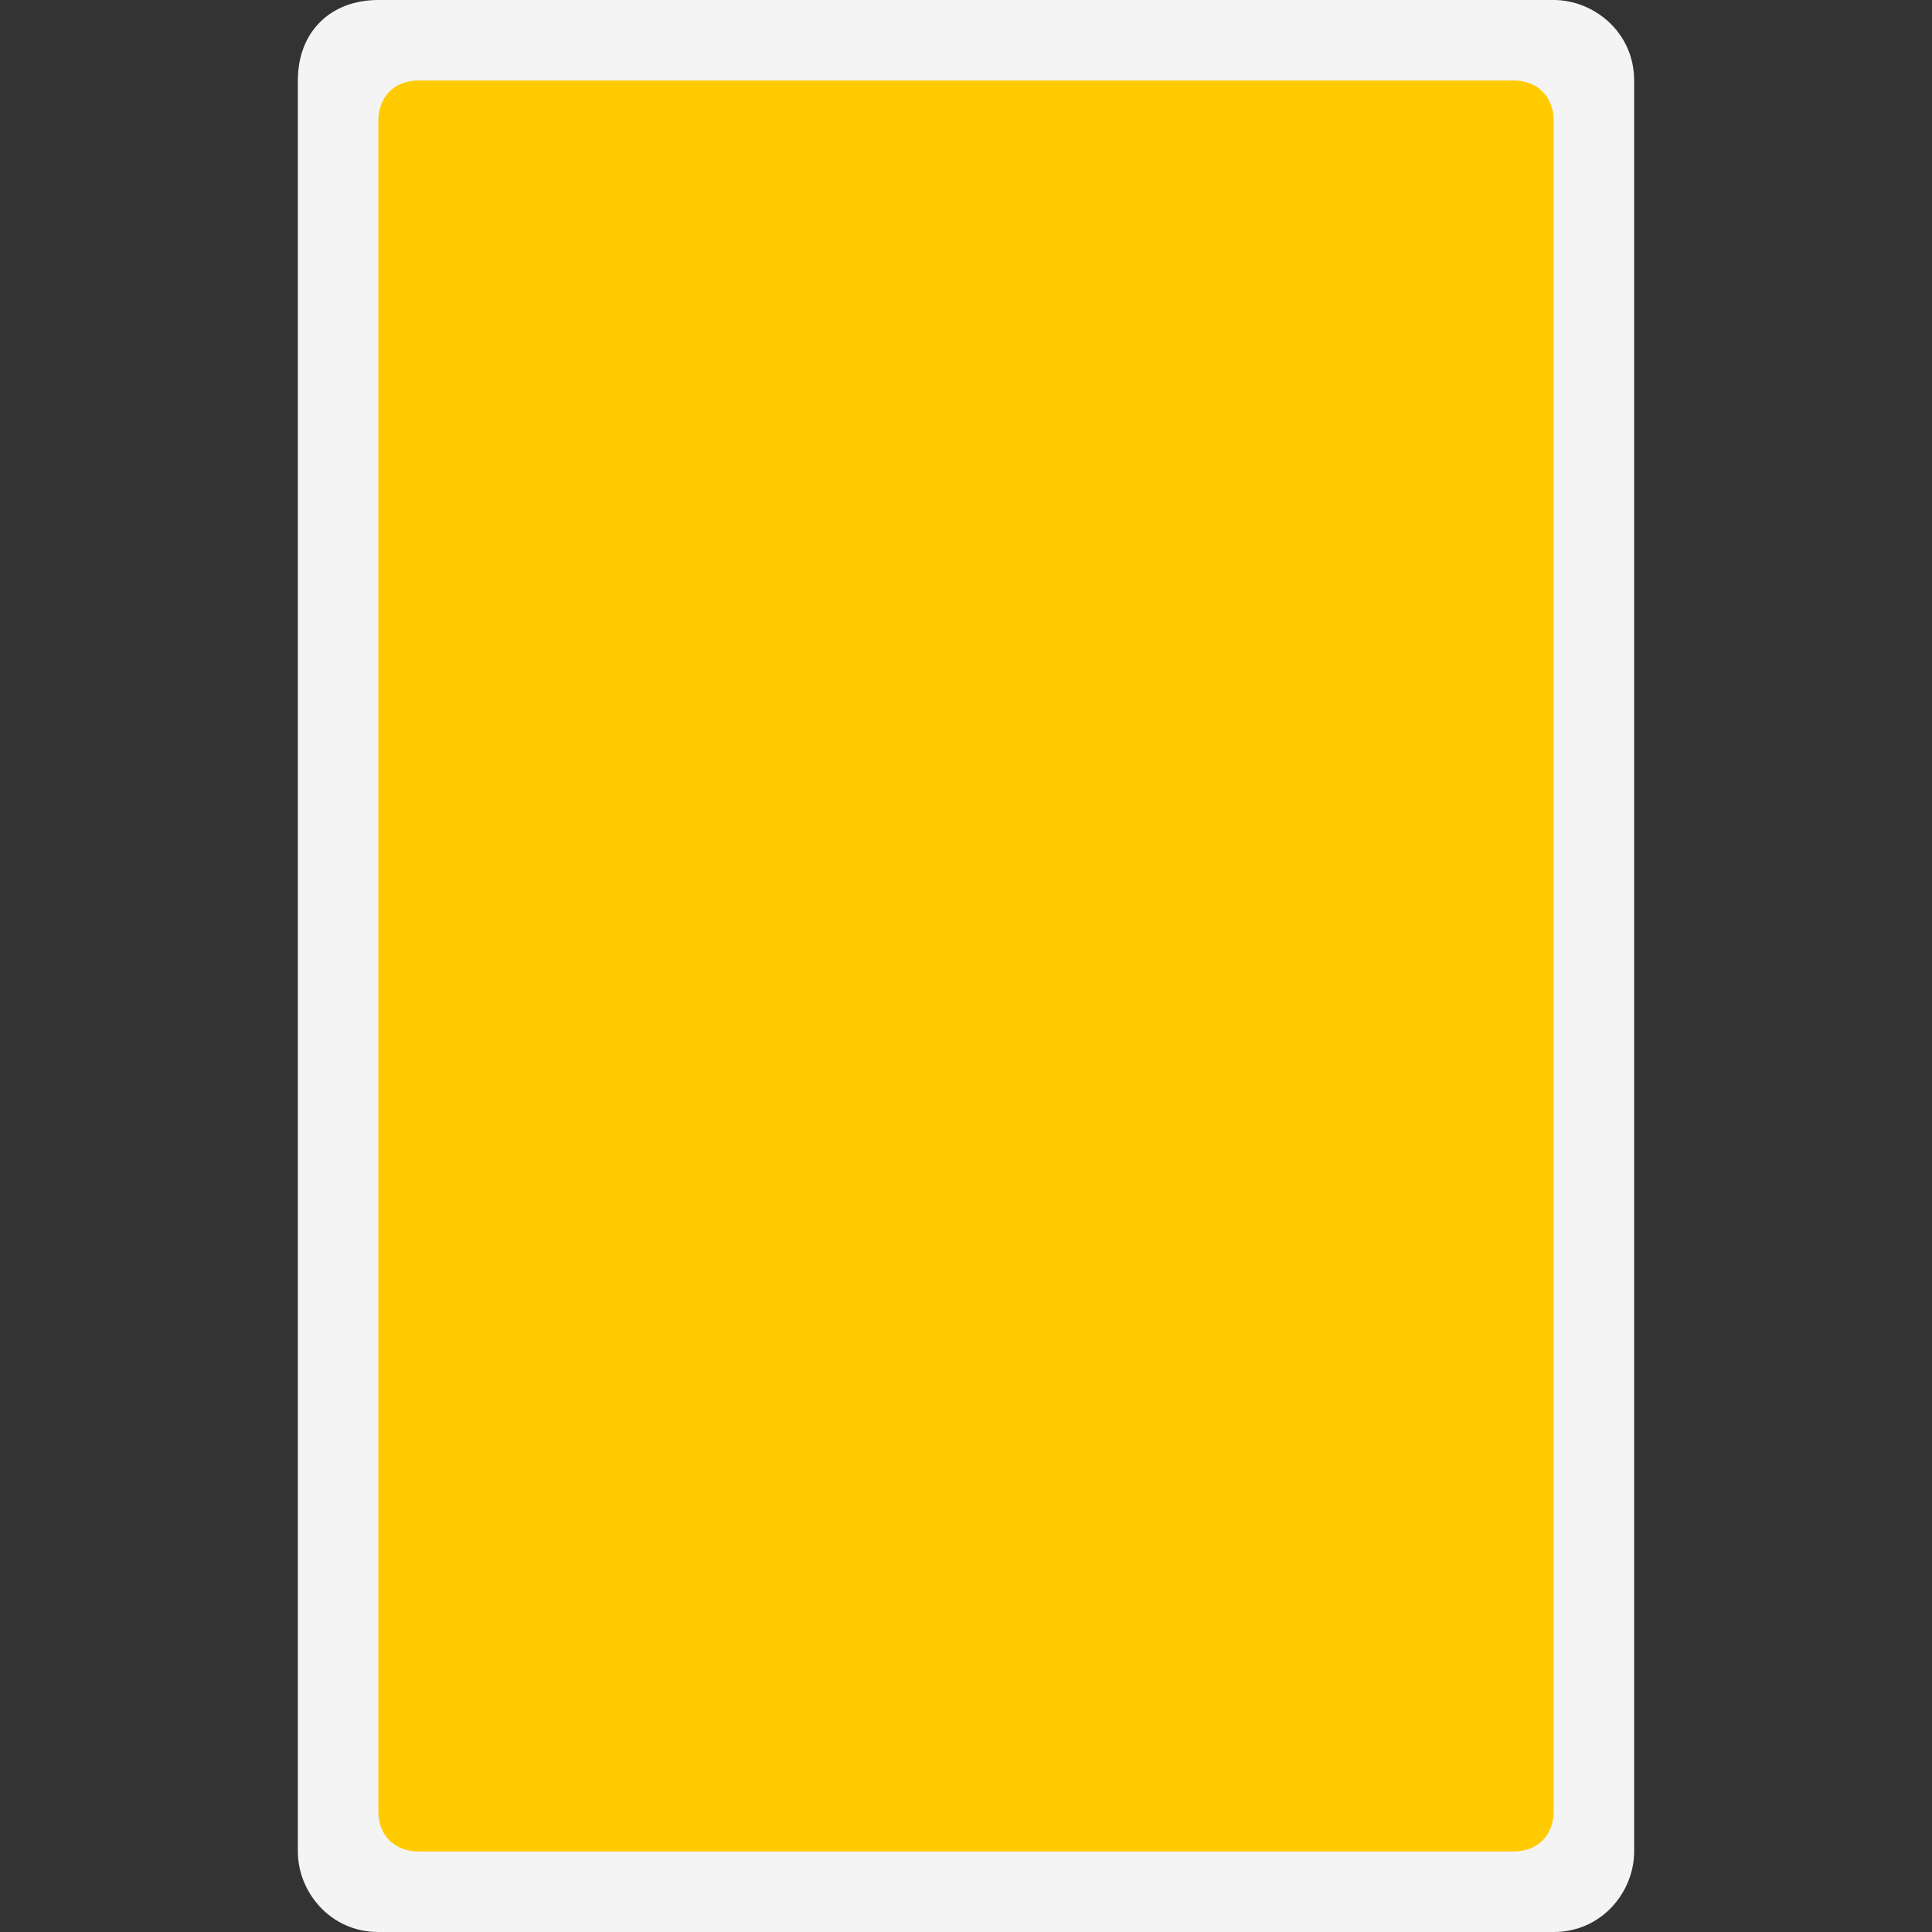 <svg xmlns="http://www.w3.org/2000/svg" xml:space="preserve" style="enable-background:new 0 0 24 24" viewBox="0 0 24 24"><rect x="0" y="0" width="24" height="24" fill="#333333" stroke="none"/><path d="M19.3 24H4.7c-.6 0-1-.5-1-1V1c0-.6.4-1 1-1h14.6c.5 0 1 .4 1 1v22c0 .5-.4 1-1 1z" style="fill:#f4f4f4"/><path d="M4.7 22.5v-21c0-.3.2-.5.5-.5h13.6c.3 0 .5.2.5.5v21c0 .3-.2.5-.5.5H5.2c-.3 0-.5-.2-.5-.5z" style="fill:#ffcb00"/></svg>